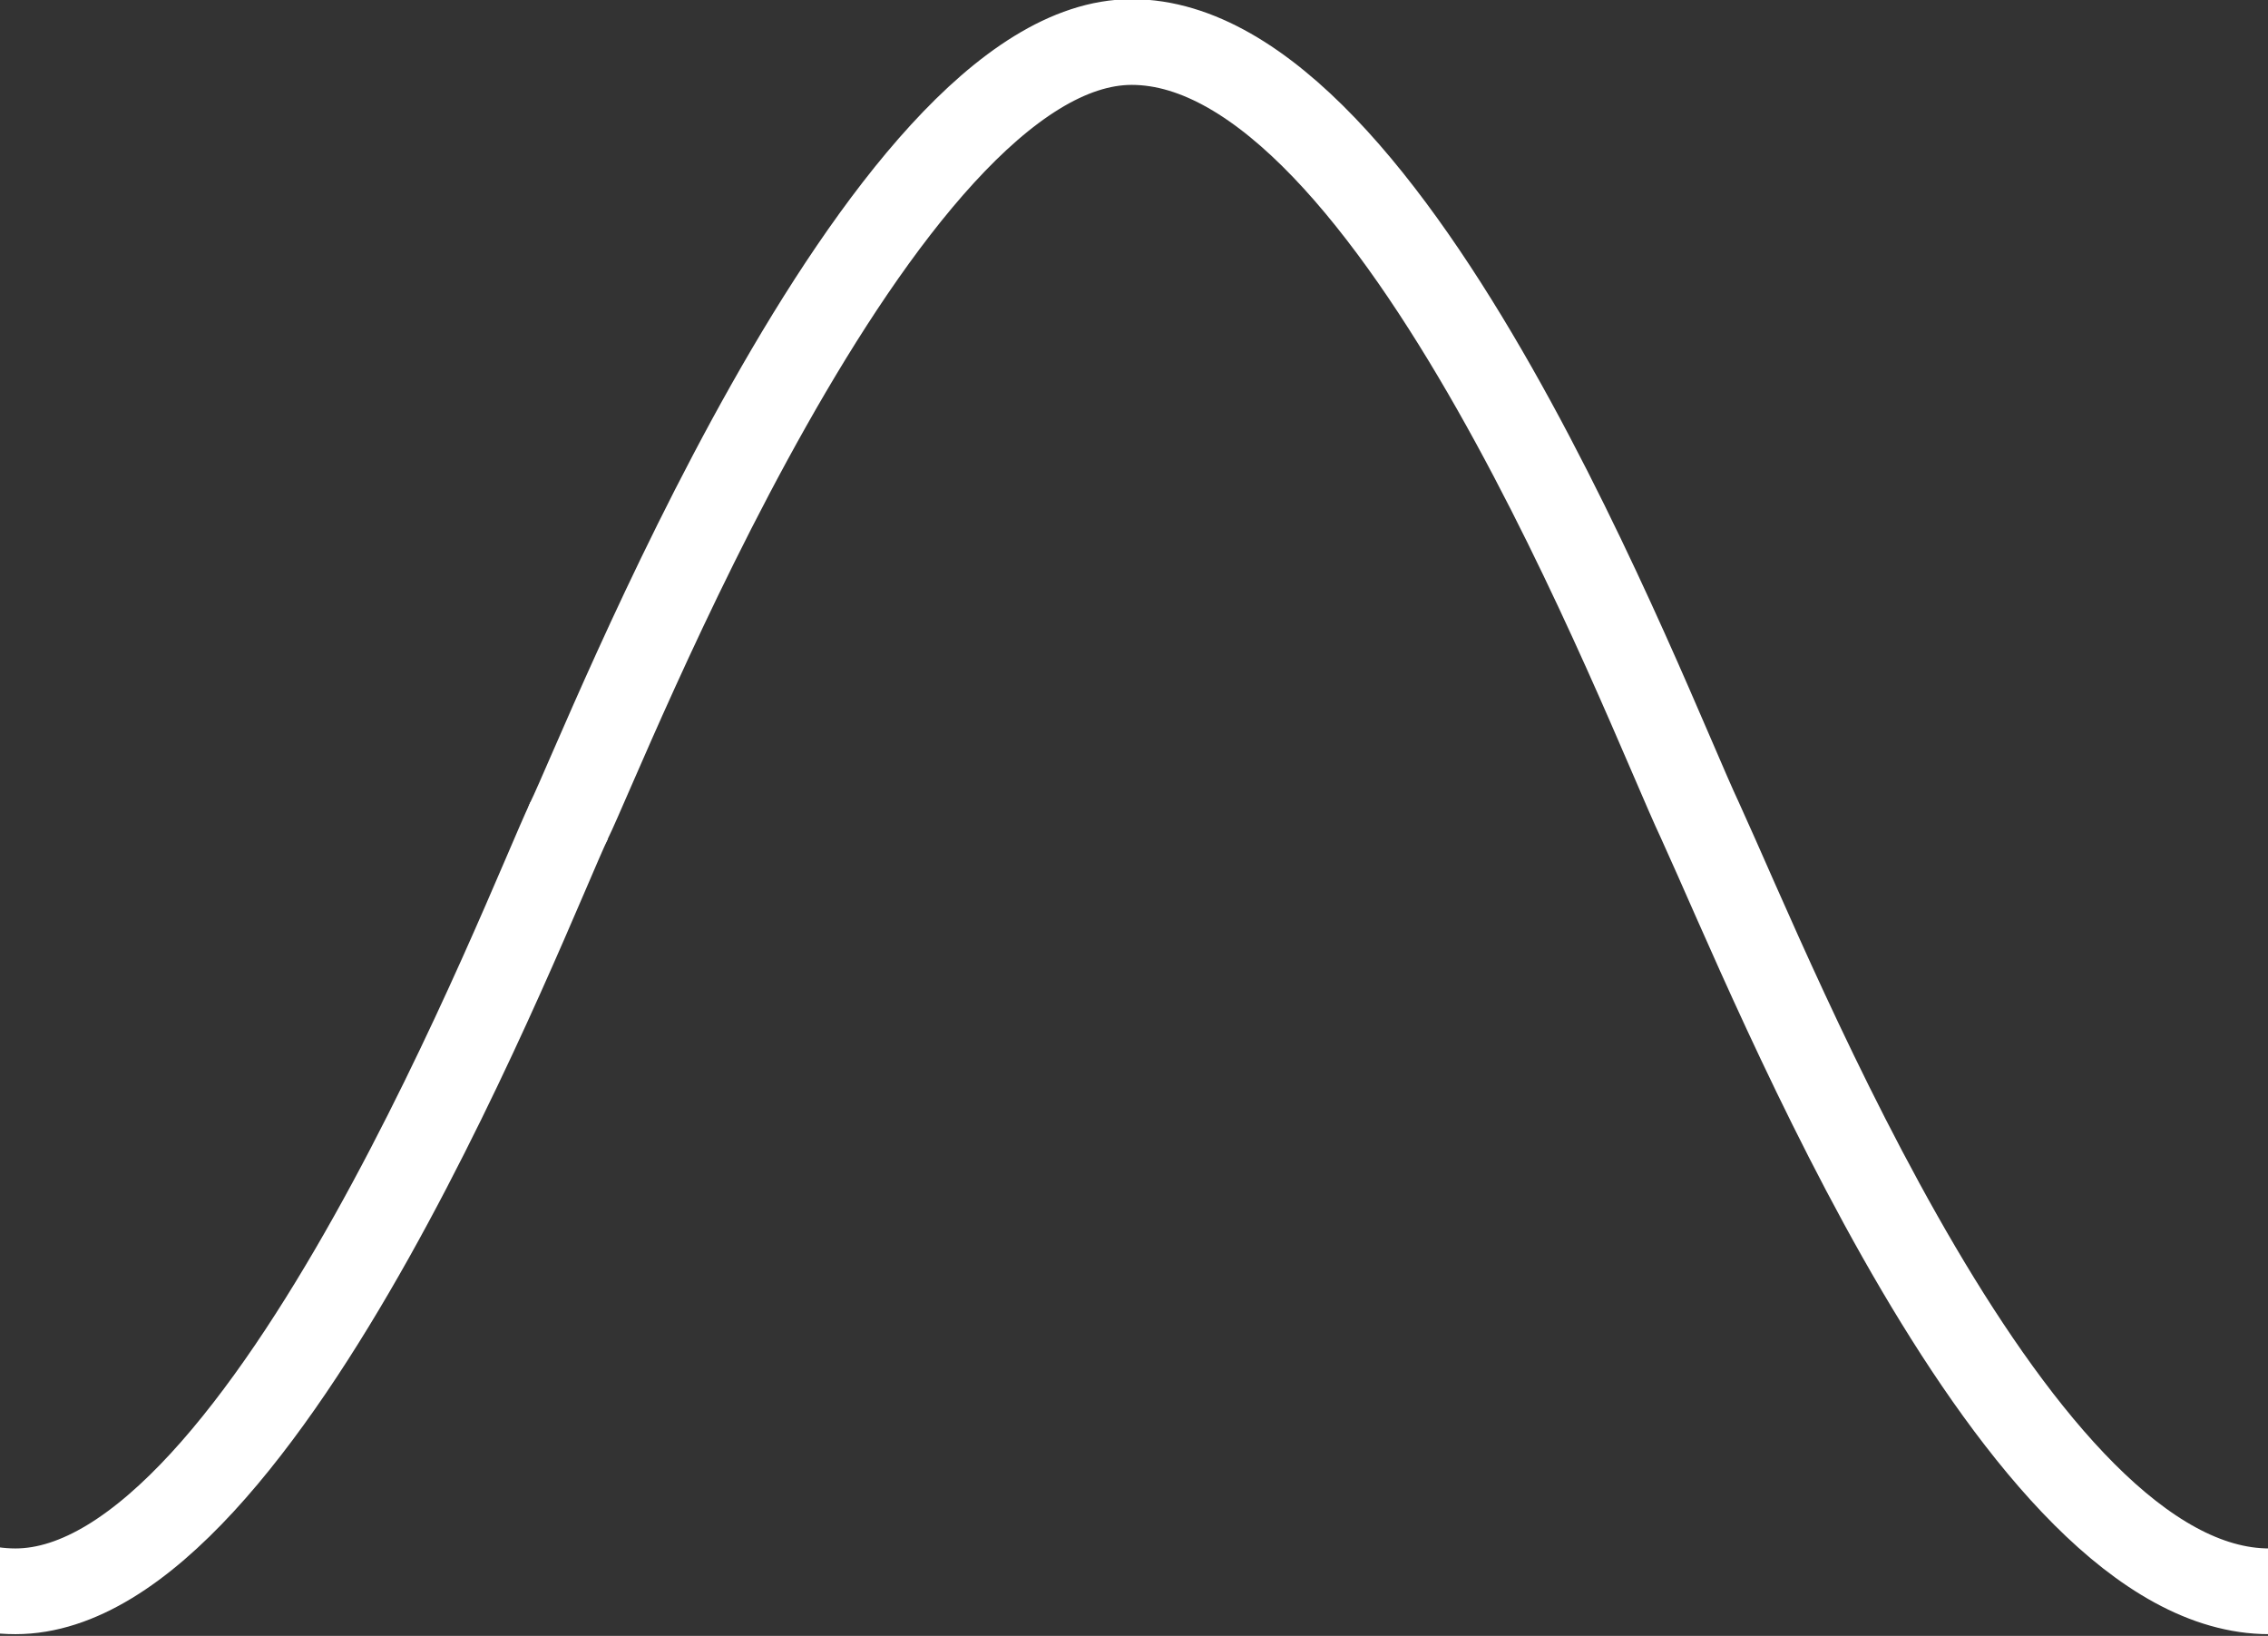 <?xml version="1.0" encoding="UTF-8" standalone="no"?>
<!-- Created with Inkscape (http://www.inkscape.org/) -->

<svg
   xmlns:dc="http://purl.org/dc/elements/1.1/"
   xmlns:cc="http://creativecommons.org/ns#"
   xmlns:rdf="http://www.w3.org/1999/02/22-rdf-syntax-ns#"
   xmlns:svg="http://www.w3.org/2000/svg"
   xmlns="http://www.w3.org/2000/svg"
   xmlns:sodipodi="http://sodipodi.sourceforge.net/DTD/sodipodi-0.dtd"
   xmlns:inkscape="http://www.inkscape.org/namespaces/inkscape"
   width="208"
   height="150"
   id="svg2"
   version="1.1"
   inkscape:version="0.91 r13725"
   sodipodi:docname="sinusoid.svg">
  <rect width="100%" height="100%" fill="#333333" stroke="none"/>
  <defs
     id="defs4">
    <marker
       inkscape:stockid="Arrow1Mend"
       orient="auto"
       refY="0"
       refX="0"
       id="Arrow1Mend"
       style="overflow:visible">
      <path
         id="path4210"
         d="M 0,0 5,-5 -12.5,0 5,5 0,0 Z"
         style="fill-rule:evenodd;stroke:#000000;stroke-width:1pt;marker-start:none"
         transform="matrix(-0.4,0,0,-0.4,-4,0)"
         inkscape:connector-curvature="0" />
    </marker>
    <inkscape:perspective
       id="perspective56"
       inkscape:persp3d-origin="164.25 : 79.999995 : 1"
       inkscape:vp_z="328.5 : 119.99999 : 1"
       inkscape:vp_y="0 : 1000 : 0"
       inkscape:vp_x="0 : 119.99999 : 1"
       sodipodi:type="inkscape:persp3d" />
    <marker
       orient="auto"
       markerHeight="3"
       markerWidth="4"
       markerUnits="strokeWidth"
       refY="5"
       refX="10"
       viewBox="0 0 10 10"
       id="ArrowStart">
      <path
         id="path3119"
         d="M 10,0 0,5 10,10 Z"
         inkscape:connector-curvature="0" />
    </marker>
    <marker
       orient="auto"
       markerHeight="3"
       markerWidth="4"
       markerUnits="strokeWidth"
       refY="5"
       refX="0"
       viewBox="0 0 10 10"
       id="ArrowEnd">
      <path
         id="path3116"
         d="M 0,0 10,5 0,10 Z"
         inkscape:connector-curvature="0" />
    </marker>
  </defs>
  <sodipodi:namedview
     id="base"
     pagecolor="#000000"
     bordercolor="#666666"
     borderopacity="1.0"
     inkscape:pageopacity="1"
     inkscape:pageshadow="2"
     inkscape:zoom="2.8"
     inkscape:cx="142.66695"
     inkscape:cy="56.115033"
     inkscape:document-units="px"
     inkscape:current-layer="layer1"
     showgrid="false"
     inkscape:window-width="1366"
     inkscape:window-height="746"
     inkscape:window-x="0"
     inkscape:window-y="22"
     inkscape:window-maximized="0"
     fit-margin-top="0"
     fit-margin-left="0"
     fit-margin-right="0"
     fit-margin-bottom="0" />
  <g
     inkscape:label="Layer 1"
     inkscape:groupmode="layer"
     id="layer1"
     transform="translate(-88.688,-191.5)">
    <g
       id="g3844"
       transform="matrix(0.786,0,0,0.786,-139.056,72.932)">
      <path
         id="sin"
         style="fill:none;stroke:#ffffff;stroke-width:10;stroke-miterlimit:4;stroke-dasharray:none;stroke-opacity:1"
         d="m 93.184,246.578 c 4.038,-8.166 36.274,-90.825 65.651,-90.825 30.747,0 60.005,77.437 66.315,90.825 8.924,19.493 36.913,89.911 66.403,89.911 29.26,0 60.005,-80.296 64.606,-89.911"
         inkscape:connector-curvature="0" />
      <path
         id="sin-5"
         style="fill:none;stroke:#ffffff;stroke-width:10;stroke-linecap:round;stroke-miterlimit:4;stroke-dasharray:none;stroke-opacity:1"
         d="m 356.147,246.578 c 4.038,-8.166 36.274,-90.825 65.651,-90.825 30.747,0 60.005,77.437 66.315,90.825 8.924,19.493 36.913,89.911 66.403,89.911 29.26,0 60.005,-80.296 64.606,-89.911"
         inkscape:connector-curvature="0" />
    </g>
  </g>
</svg>
